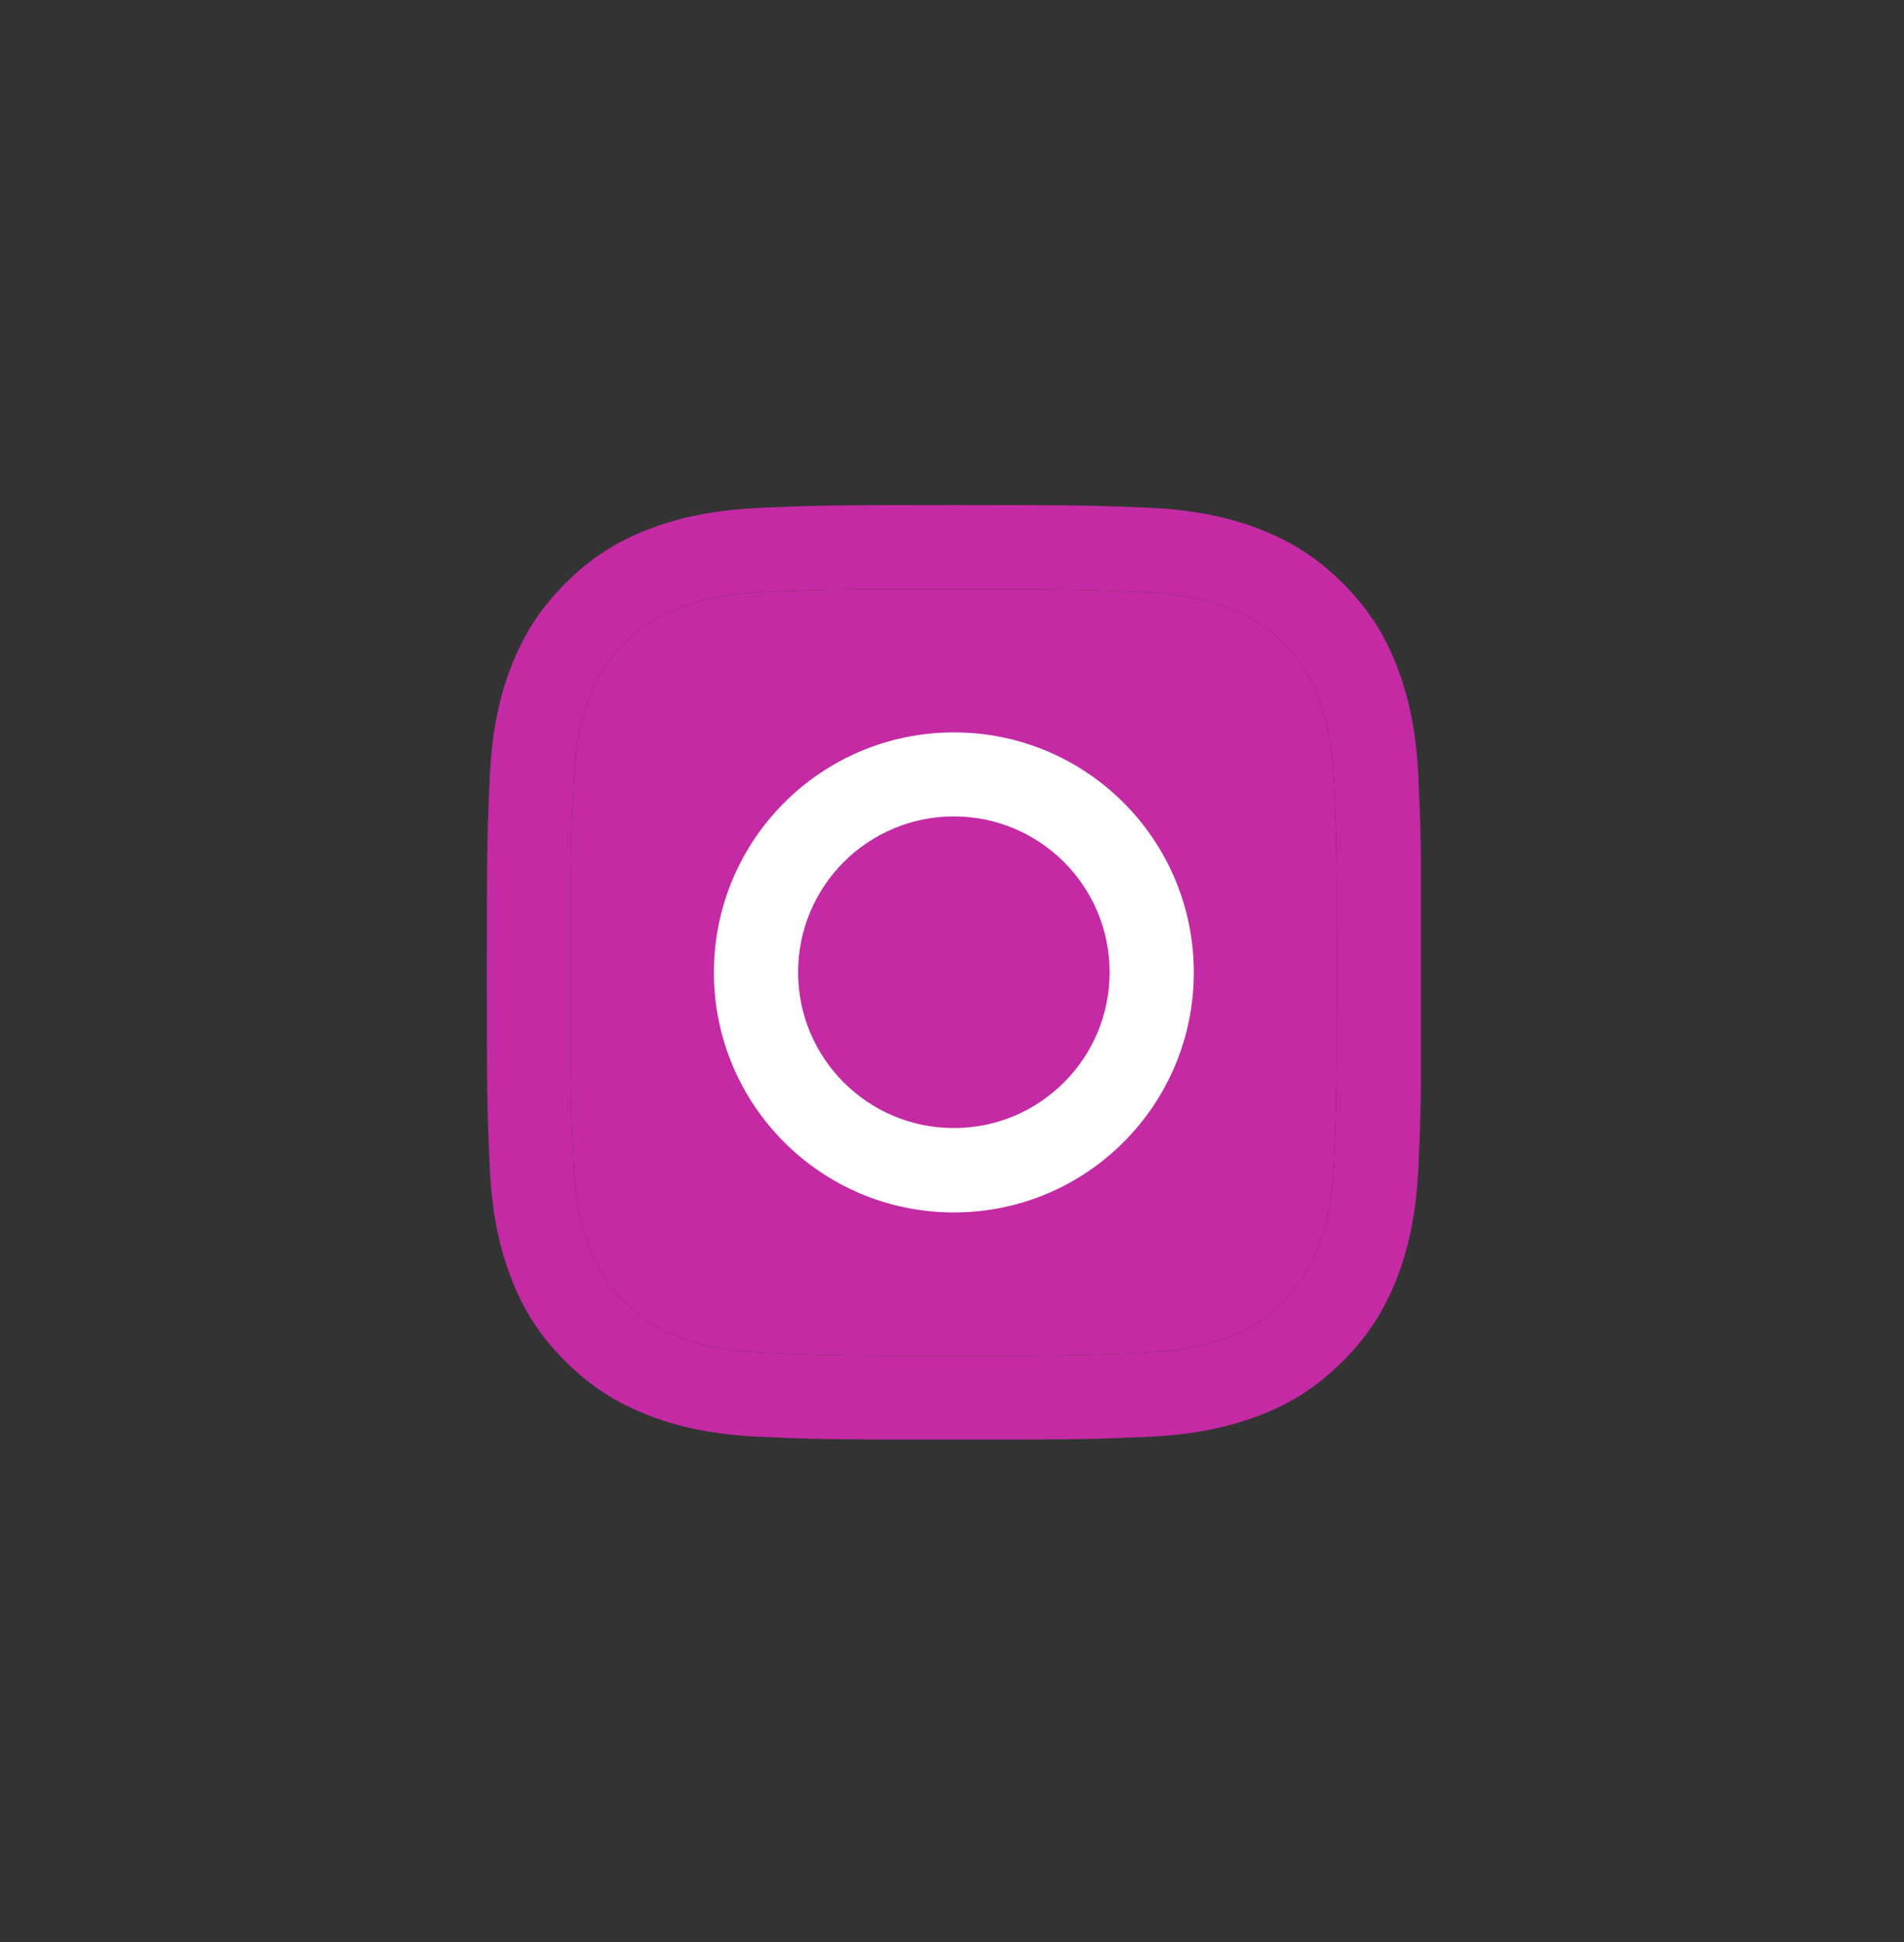 <svg width="51" height="52" viewBox="0 0 51 52" fill="none" xmlns="http://www.w3.org/2000/svg">
<rect x="0" y="0" width="51" height="52" fill="#333333" stroke="none"/>
<g clip-path="url(#clip0_5717_13925)">
<path d="M25.55 15.777C28.892 15.777 29.285 15.792 30.606 15.852C31.828 15.906 32.488 16.11 32.93 16.284C33.516 16.512 33.933 16.78 34.37 17.218C34.807 17.655 35.081 18.072 35.304 18.658C35.473 19.1 35.682 19.761 35.736 20.982C35.796 22.303 35.811 22.696 35.811 26.038C35.811 29.381 35.796 29.773 35.736 31.094C35.682 32.316 35.478 32.977 35.304 33.419C35.076 34.005 34.807 34.422 34.37 34.859C33.933 35.296 33.516 35.569 32.93 35.792C32.488 35.961 31.828 36.17 30.606 36.225C29.285 36.284 28.892 36.299 25.55 36.299C22.207 36.299 21.815 36.284 20.494 36.225C19.272 36.17 18.612 35.966 18.169 35.792C17.584 35.564 17.166 35.296 16.729 34.859C16.292 34.422 16.019 34.005 15.796 33.419C15.627 32.977 15.418 32.316 15.363 31.094C15.304 29.773 15.289 29.381 15.289 26.038C15.289 22.696 15.304 22.303 15.363 20.982C15.418 19.761 15.622 19.1 15.796 18.658C16.024 18.072 16.292 17.655 16.729 17.218C17.166 16.78 17.584 16.507 18.169 16.284C18.612 16.115 19.272 15.906 20.494 15.852C21.815 15.787 22.212 15.777 25.55 15.777ZM25.55 13.523C22.153 13.523 21.726 13.537 20.39 13.597C19.058 13.657 18.15 13.87 17.355 14.178C16.531 14.496 15.835 14.928 15.14 15.623C14.445 16.319 14.018 17.019 13.695 17.838C13.387 18.633 13.173 19.542 13.114 20.878C13.054 22.209 13.039 22.636 13.039 26.033C13.039 29.43 13.054 29.858 13.114 31.194C13.173 32.525 13.387 33.433 13.695 34.233C14.012 35.057 14.445 35.753 15.14 36.448C15.835 37.143 16.535 37.571 17.355 37.893C18.15 38.201 19.058 38.415 20.395 38.474C21.731 38.534 22.153 38.549 25.555 38.549C28.957 38.549 29.379 38.534 30.715 38.474C32.046 38.415 32.955 38.201 33.755 37.893C34.579 37.575 35.274 37.143 35.97 36.448C36.665 35.753 37.092 35.053 37.415 34.233C37.723 33.438 37.937 32.529 37.996 31.194C38.056 29.858 38.071 29.435 38.071 26.033C38.071 22.631 38.056 22.209 37.996 20.873C37.937 19.542 37.723 18.633 37.415 17.833C37.097 17.009 36.665 16.314 35.97 15.618C35.274 14.923 34.574 14.496 33.755 14.173C32.96 13.865 32.051 13.652 30.715 13.592C29.374 13.537 28.947 13.523 25.55 13.523Z" fill="#C32AA3"/>
<path d="M25.55 15.777C28.892 15.777 29.285 15.792 30.606 15.852C31.828 15.906 32.488 16.11 32.93 16.284C33.516 16.512 33.933 16.78 34.37 17.218C34.807 17.655 35.081 18.072 35.304 18.658C35.473 19.1 35.682 19.761 35.736 20.982C35.796 22.303 35.811 22.696 35.811 26.038C35.811 29.381 35.796 29.773 35.736 31.094C35.682 32.316 35.478 32.977 35.304 33.419C35.076 34.005 34.807 34.422 34.37 34.859C33.933 35.296 33.516 35.569 32.93 35.792C32.488 35.961 31.828 36.17 30.606 36.225C29.285 36.284 28.892 36.299 25.55 36.299C22.207 36.299 21.815 36.284 20.494 36.225C19.272 36.17 18.612 35.966 18.169 35.792C17.584 35.564 17.166 35.296 16.729 34.859C16.292 34.422 16.019 34.005 15.796 33.419C15.627 32.977 15.418 32.316 15.363 31.094C15.304 29.773 15.289 29.381 15.289 26.038C15.289 22.696 15.304 22.303 15.363 20.982C15.418 19.761 15.622 19.1 15.796 18.658C16.024 18.072 16.292 17.655 16.729 17.218C17.166 16.78 17.584 16.507 18.169 16.284C18.612 16.115 19.272 15.906 20.494 15.852C21.815 15.787 22.212 15.777 25.55 15.777Z" fill="#C32AA3"/>
<path d="M25.55 19.611C22.004 19.611 19.123 22.487 19.123 26.038C19.123 29.589 21.999 32.465 25.55 32.465C29.101 32.465 31.977 29.589 31.977 26.038C31.977 22.487 29.101 19.611 25.55 19.611ZM25.55 30.205C23.245 30.205 21.378 28.338 21.378 26.033C21.378 23.729 23.245 21.861 25.55 21.861C27.854 21.861 29.722 23.729 29.722 26.033C29.722 28.338 27.854 30.205 25.55 30.205Z" fill="white"/>
<path d="M32.23 20.853C33.059 20.853 33.73 20.181 33.73 19.353C33.73 18.525 33.059 17.853 32.23 17.853C31.402 17.853 30.73 18.525 30.73 19.353C30.73 20.181 31.402 20.853 32.23 20.853Z" fill="#C32AA3"/>
</g>
<defs>
<clipPath id="clip0_5717_13925">
<rect width="25.022" height="25.022" fill="white" transform="translate(13.039 13.523)"/>
</clipPath>
</defs>
</svg>
